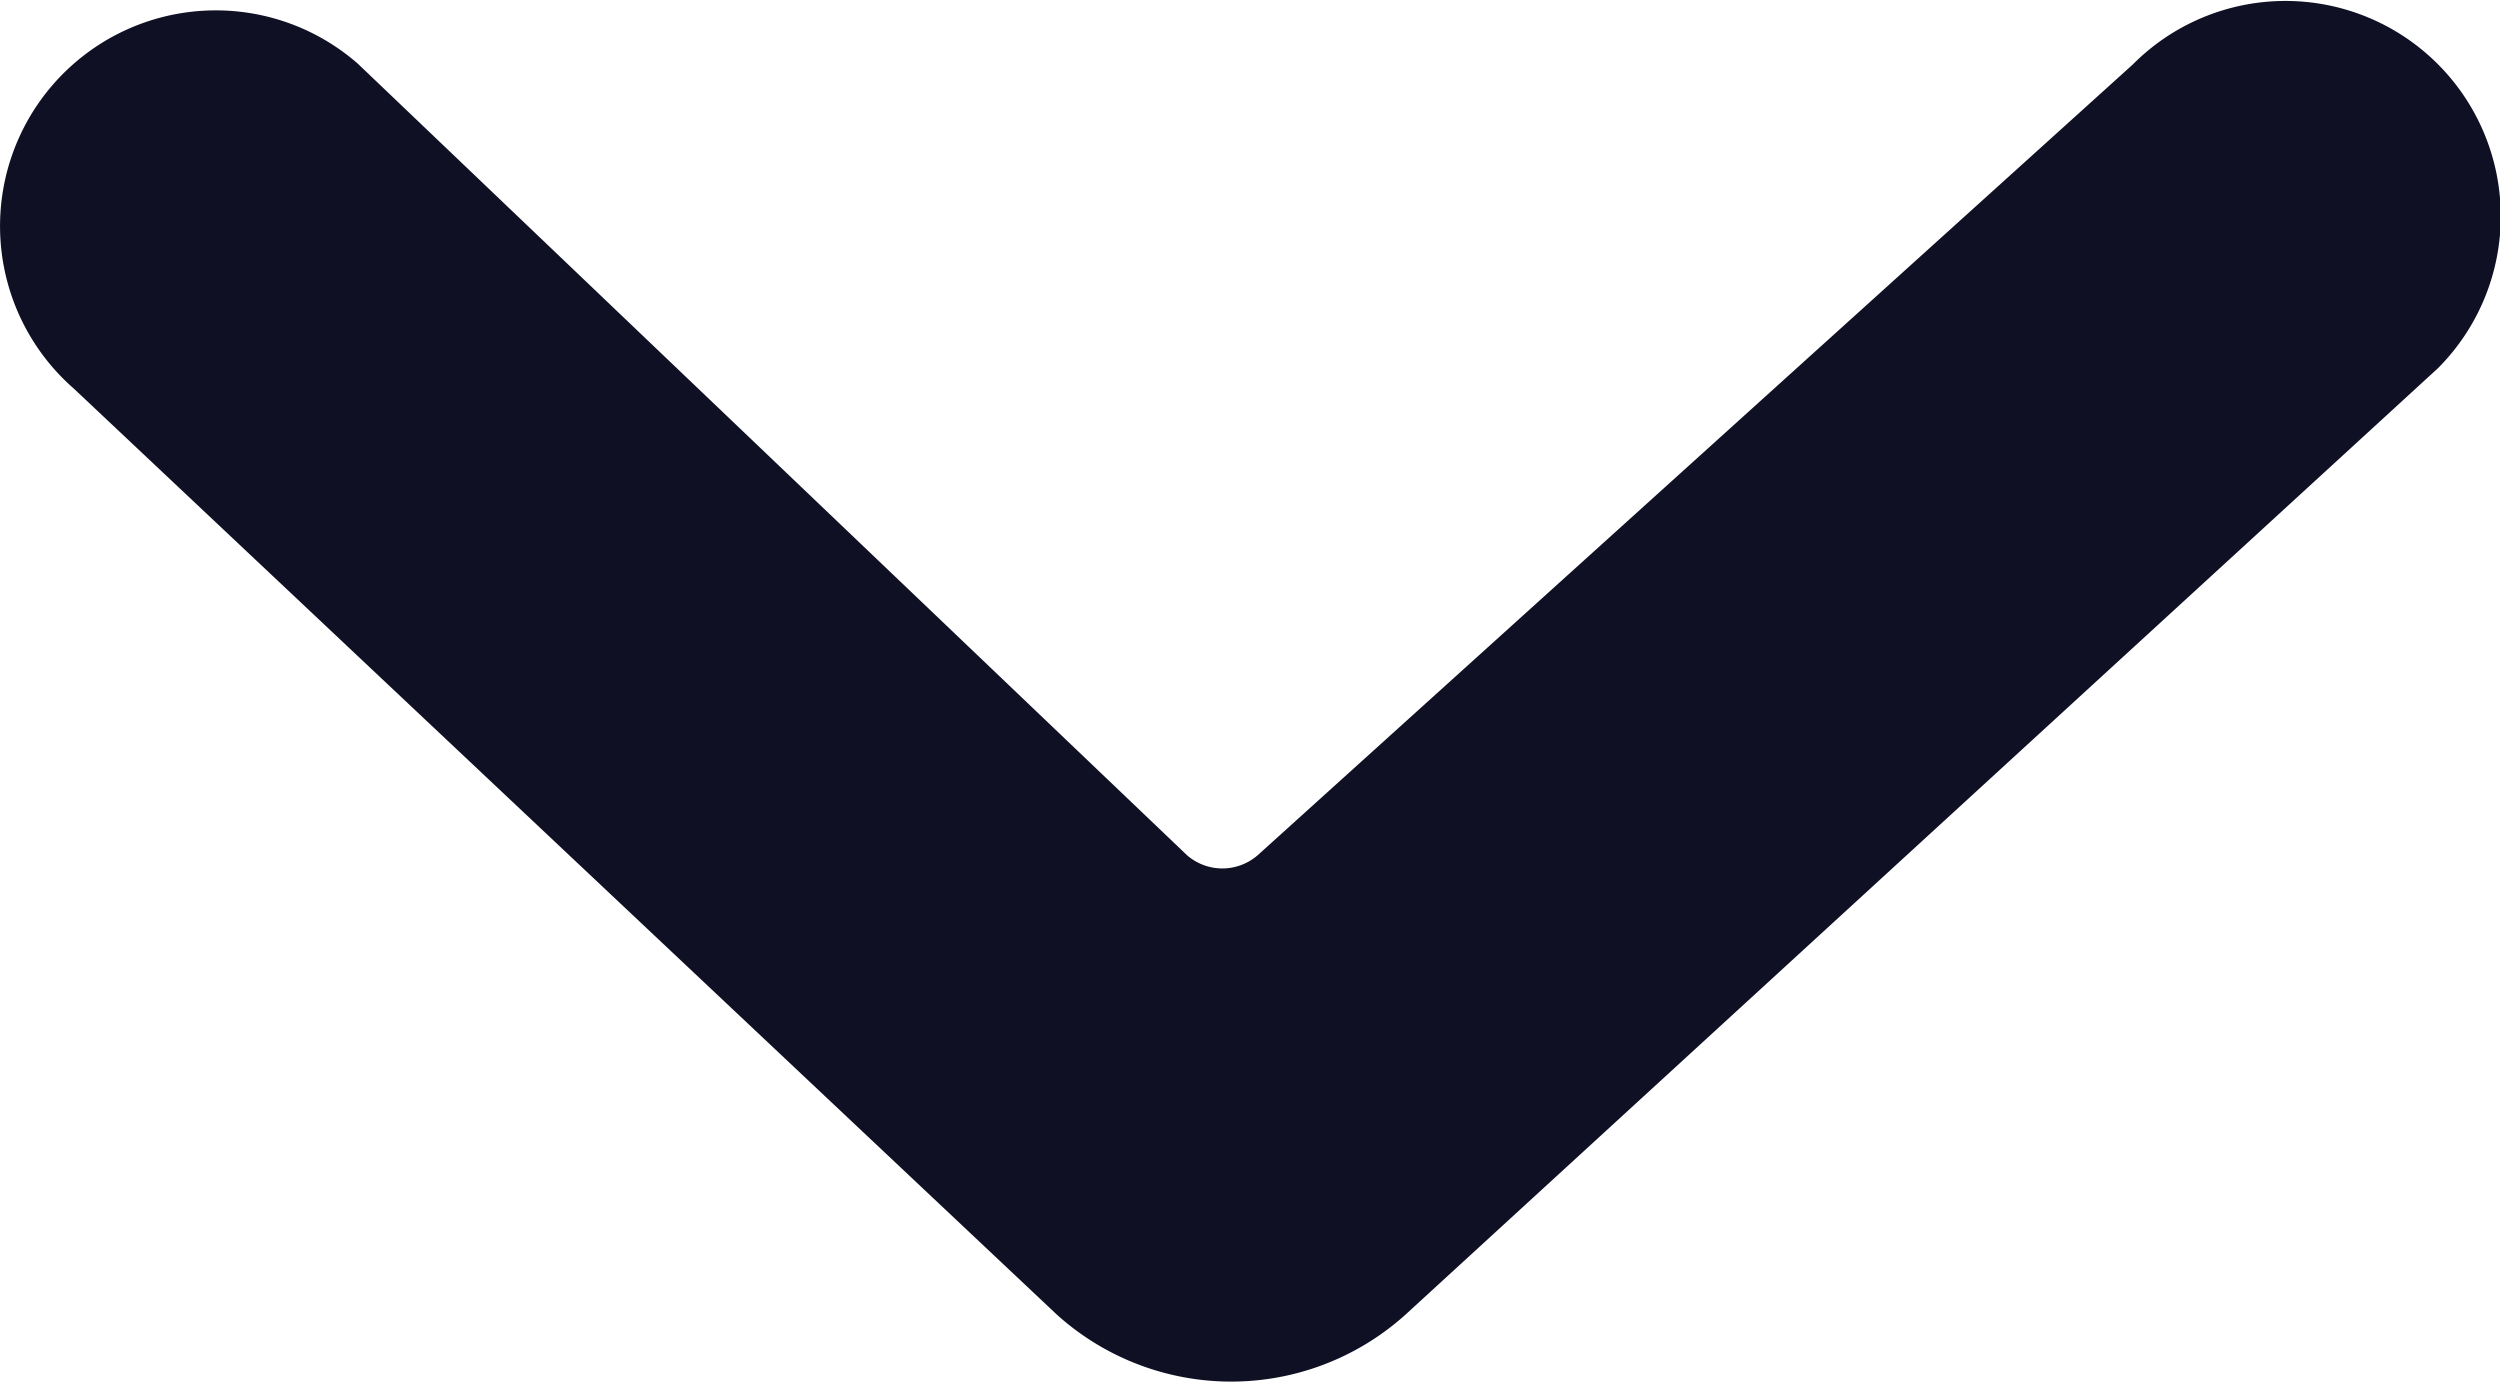 <svg xmlns="http://www.w3.org/2000/svg" width="11.619" height="6.421" viewBox="0 0 11.619 6.421">
    <g id="Layer" transform="translate(-6.237 -8.814)">
        <g id="Vrstva_127" data-name="Vrstva 127">
            <path id="Path_125" fill="#101025" d="M11.149 14.924a1.21 1.21 0 0 0 1.62 0l4.8-4.4a1 1 0 1 0-1.42-1.41l-4.066 3.674a.25.25 0 0 1-.33 0L7.9 9.11a1 1 0 0 0-1.32 1.51z" data-name="Path 125"/>
        </g>
    </g>
</svg>
